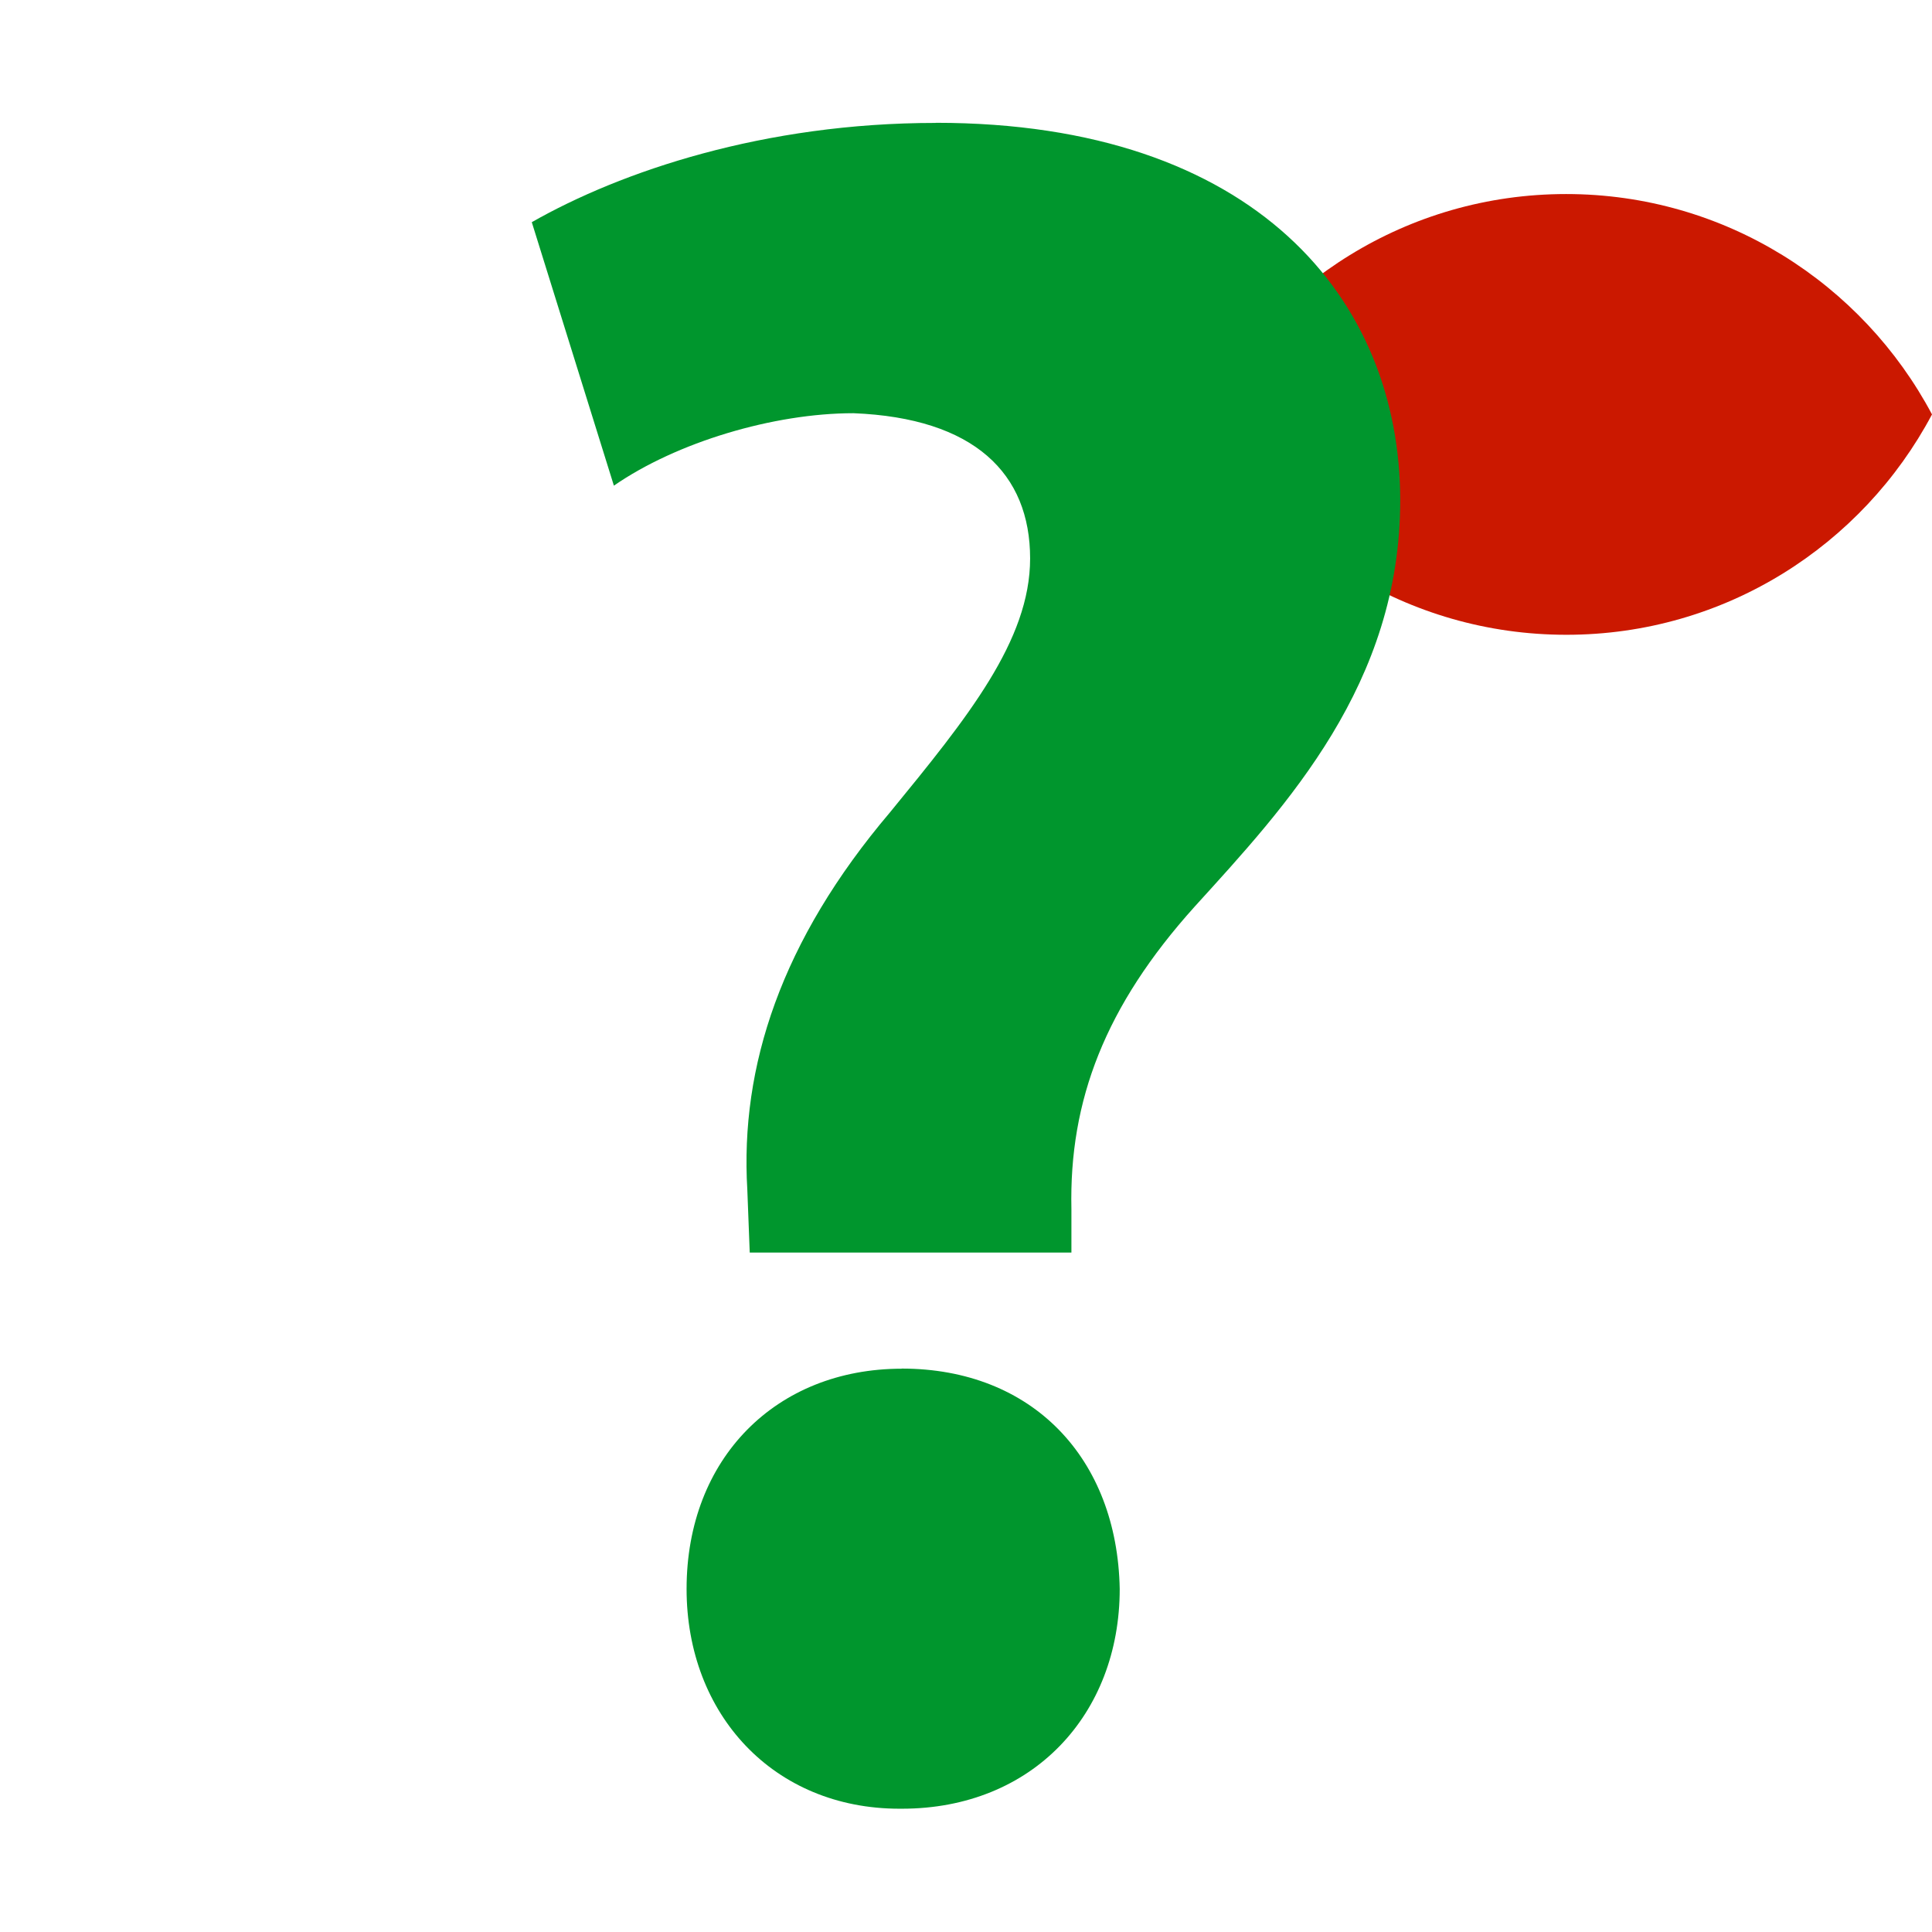<svg width="16" height="16" xmlns="http://www.w3.org/2000/svg" viewBox="0 0 16 16" shape-rendering="geometricPrecision" fill="#00962d"><defs><mask id="a"><rect fill="#fff" width="100%" height="100%"/><path d="M12.997.858c-1.845 0-3.446 1.04-4.253 2.563.808 1.524 2.408 2.563 4.253 2.563 1.844 0 3.444-1.04 4.253-2.562C16.44 1.898 14.84.86 12.997.86z" fill="#000"/></mask></defs><path d="M12.97 1.607c-1.314 0-2.453.74-3.028 1.825.575 1.085 1.715 1.825 3.03 1.825 1.313 0 2.452-.74 3.028-1.825-.576-1.084-1.716-1.825-3.03-1.825z" fill="#cb1800"/><path d="M7.468 11.335c-1.04 0-1.782.742-1.782 1.824 0 1.04.722 1.82 1.763 1.82h.02c1.082 0 1.804-.78 1.804-1.82-.02-1.083-.723-1.825-1.806-1.825zm.28-10.317c-1.42 0-2.603.4-3.344.822l.68 2.182c.52-.36 1.323-.6 1.984-.6 1.002.04 1.463.5 1.463 1.203 0 .68-.52 1.32-1.16 2.102-.902 1.063-1.243 2.106-1.182 3.126l.02.52h2.664v-.36c-.02-.9.28-1.682 1.02-2.504.763-.84 1.703-1.843 1.703-3.366 0-1.663-1.2-3.126-3.846-3.126z" mask="url(#a)"/></svg>